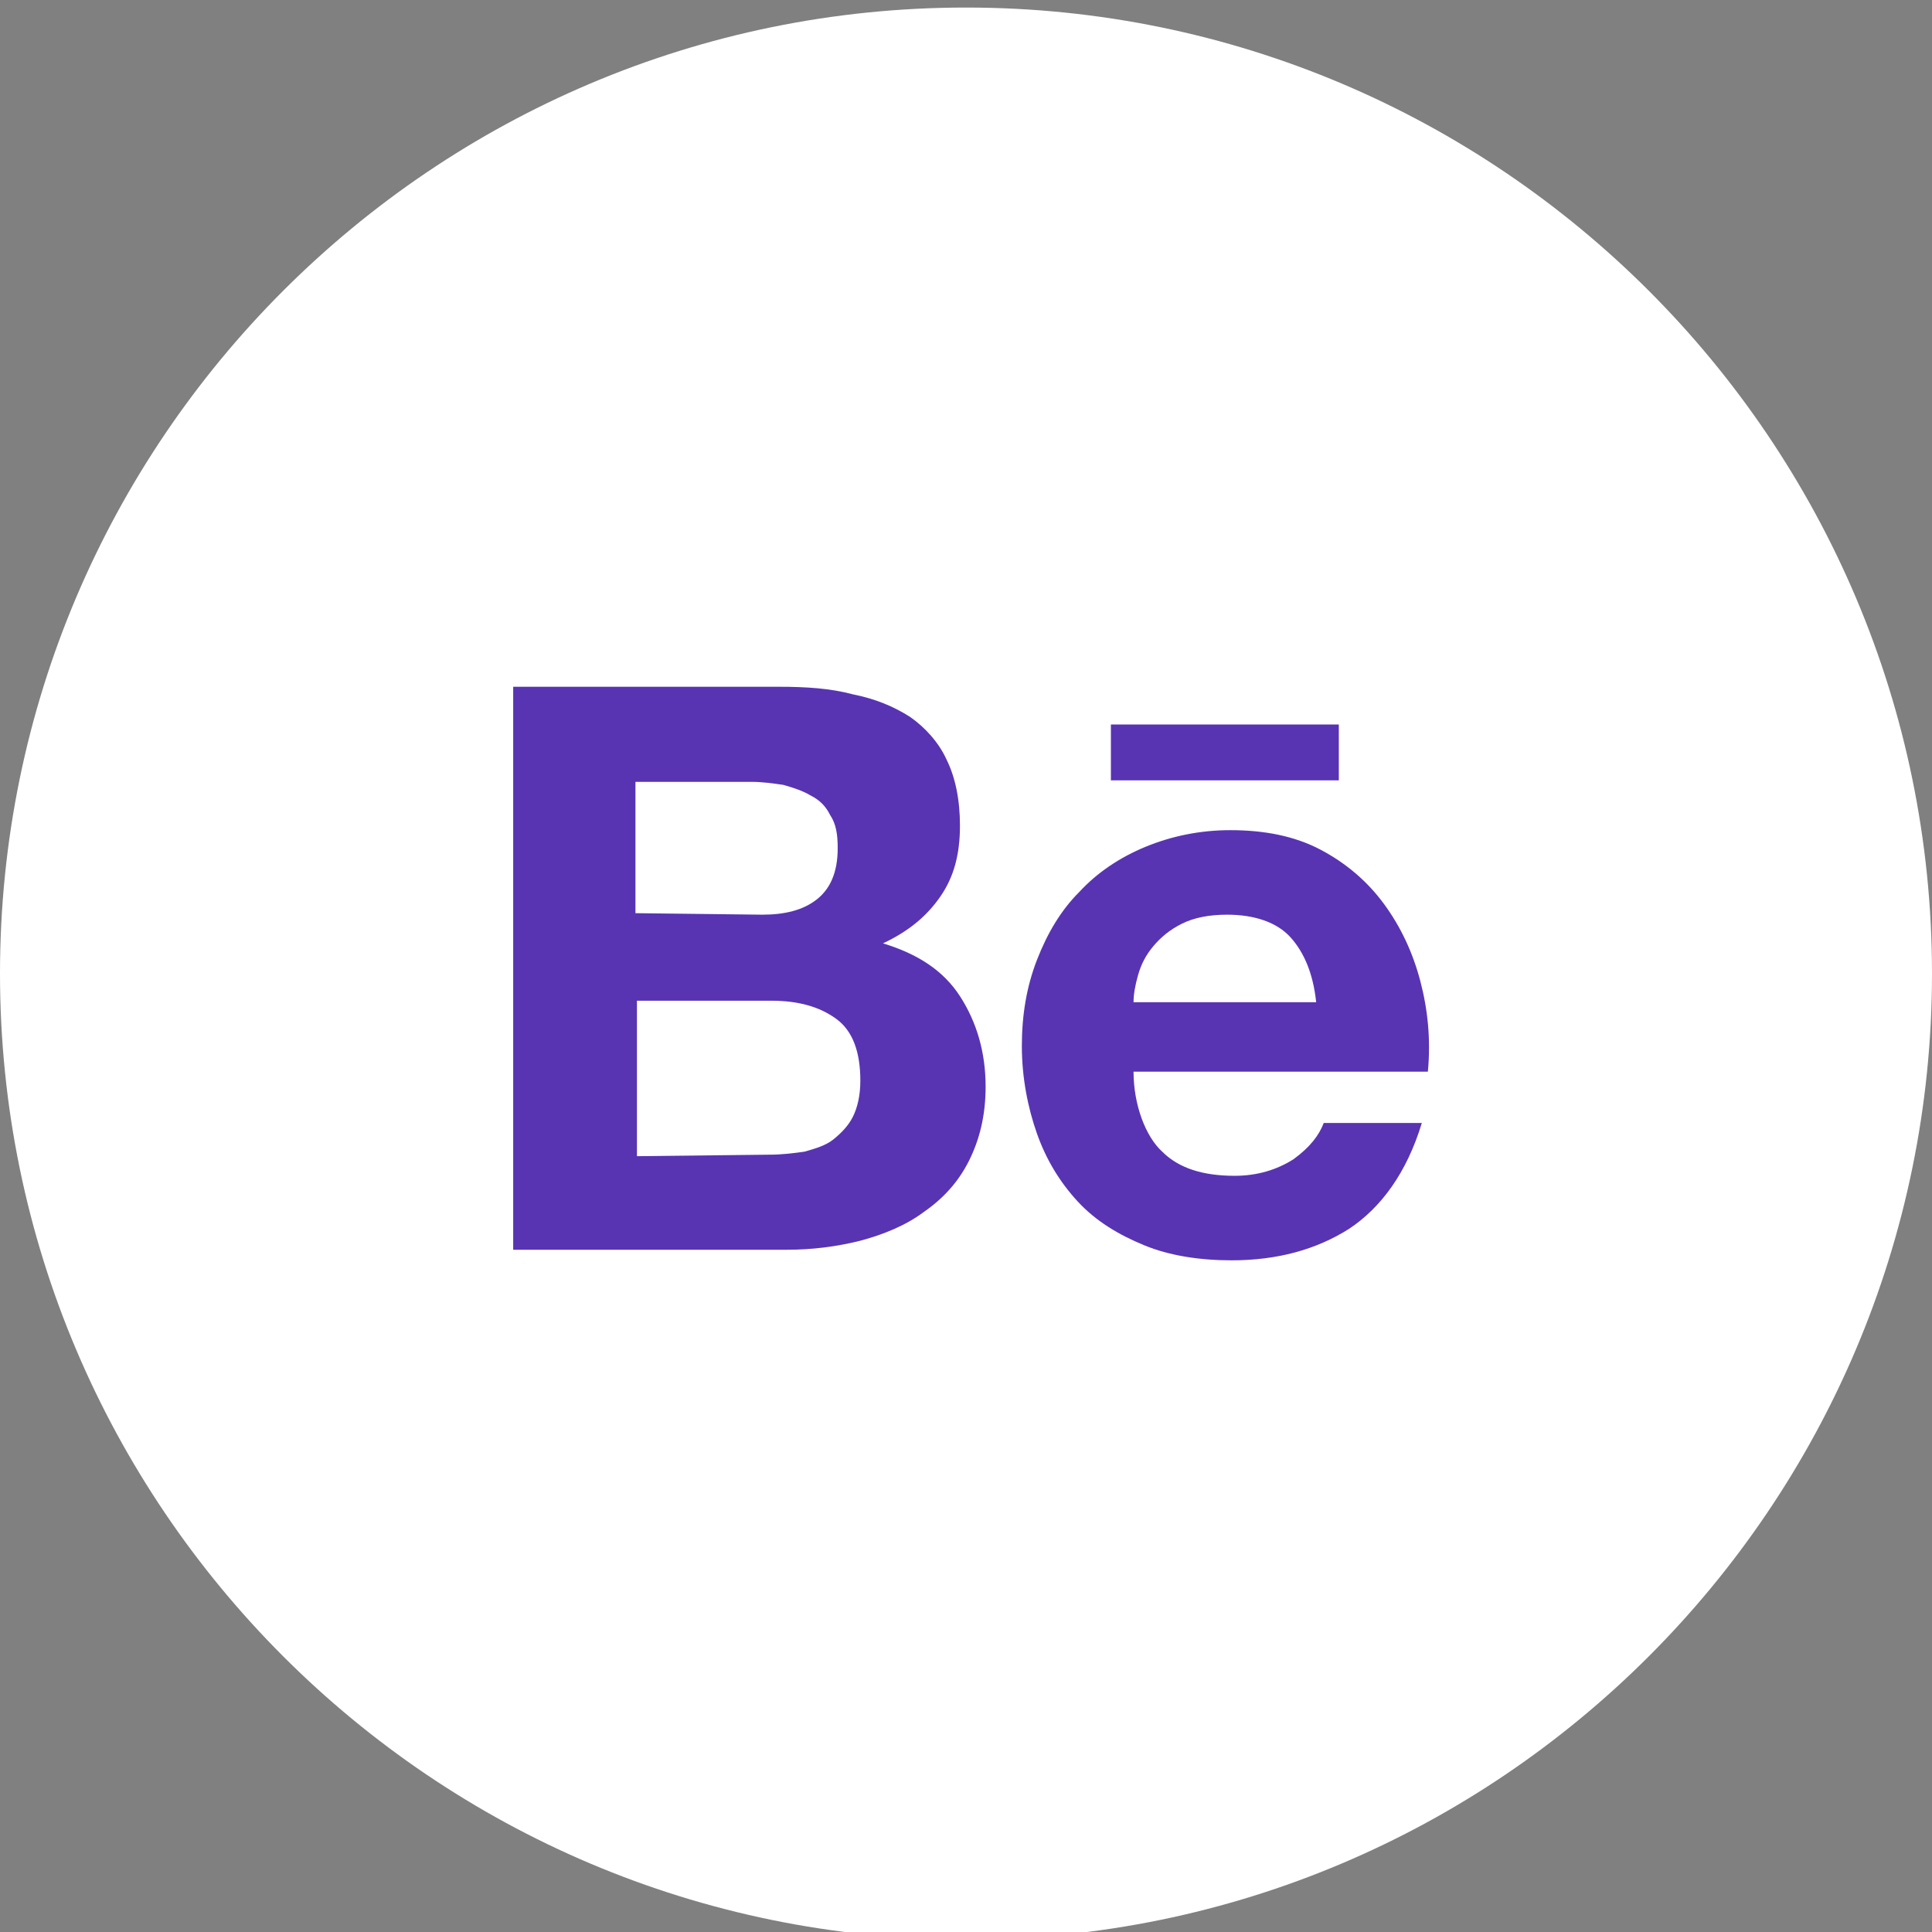 <?xml version="1.0" encoding="utf-8"?>
<!-- Generator: Adobe Illustrator 24.1.0, SVG Export Plug-In . SVG Version: 6.00 Build 0)  -->
<svg version="1.1" id="Layer_1" xmlns="http://www.w3.org/2000/svg" xmlns:xlink="http://www.w3.org/1999/xlink" x="0px" y="0px"
	 viewBox="0 0 128 128" style="enable-background:new 0 0 128 128;" xml:space="preserve">
<rect x="0" y="0" width="128" height="128" fill="#808080" stroke="none"/>
<style type="text/css">
	.st0{fill-rule:evenodd;clip-rule:evenodd;fill:#FFFFFF;}
	.st1{fill:#5834B3;}
</style>
<g id="Page-1">
	<g id="Mail">
		<path id="Oval-1" class="st0" d="M64,0.5c-35.3,0-64,28.7-64,64s28.7,64,64,64s64-28.7,64-64S99.3,0.5,64,0.5z"/>
	</g>
</g>
<g id="XMLID_97_">
	<path id="XMLID_102_" class="st1" d="M51.6,45.5c1.8,0,3.4,0.1,4.9,0.5c1.5,0.3,2.7,0.8,3.8,1.5c1,0.7,1.9,1.7,2.4,2.8
		c0.6,1.2,0.9,2.7,0.9,4.4c0,1.9-0.4,3.4-1.3,4.7c-0.9,1.3-2.1,2.3-3.8,3.1c2.3,0.7,4,1.8,5.1,3.5c1.1,1.7,1.7,3.7,1.7,6
		c0,1.9-0.4,3.5-1.1,4.9c-0.7,1.4-1.7,2.5-3,3.4c-1.2,0.9-2.7,1.5-4.2,1.9c-1.6,0.4-3.2,0.6-4.9,0.6H34V45.5H51.6z M50.5,60.6
		c1.5,0,2.7-0.3,3.6-1c0.9-0.7,1.4-1.8,1.4-3.4c0-0.9-0.1-1.6-0.5-2.2c-0.3-0.6-0.7-1-1.3-1.3c-0.5-0.3-1.1-0.5-1.8-0.7
		c-0.7-0.1-1.4-0.2-2.1-0.2h-7.7v8.7L50.5,60.6L50.5,60.6z M51,76.5c0.8,0,1.6-0.1,2.3-0.2c0.7-0.2,1.4-0.4,1.9-0.8
		c0.5-0.4,1-0.9,1.3-1.5c0.3-0.6,0.5-1.4,0.5-2.4c0-1.9-0.5-3.3-1.6-4.1c-1.1-0.8-2.5-1.2-4.3-1.2h-8.9v10.3L51,76.5L51,76.5z"/>
	<path id="XMLID_99_" class="st1" d="M77,76.3c1.1,1.1,2.7,1.6,4.8,1.6c1.5,0,2.8-0.4,3.9-1.1c1.1-0.8,1.7-1.6,2-2.4h6.5
		c-1,3.3-2.7,5.6-4.8,7c-2.2,1.4-4.8,2.1-7.8,2.1c-2.1,0-4.1-0.3-5.8-1c-1.7-0.7-3.2-1.6-4.4-2.9c-1.2-1.3-2.1-2.8-2.7-4.5
		c-0.6-1.7-1-3.7-1-5.8c0-2,0.3-3.9,1-5.7c0.7-1.8,1.6-3.3,2.8-4.5c1.2-1.3,2.7-2.3,4.4-3c1.7-0.7,3.6-1.1,5.6-1.1
		c2.3,0,4.3,0.4,6,1.3c1.7,0.9,3.1,2.1,4.2,3.6c1.1,1.5,1.9,3.2,2.4,5.1c0.5,1.9,0.7,3.9,0.5,6H75.1C75.1,73.2,75.9,75.3,77,76.3z
		 M85.5,62.1c-0.9-1-2.4-1.5-4.2-1.5c-1.2,0-2.2,0.2-3,0.6c-0.8,0.4-1.4,0.9-1.9,1.5c-0.5,0.6-0.8,1.2-1,1.9
		c-0.2,0.7-0.3,1.3-0.3,1.8h12.1C87,64.5,86.4,63.1,85.5,62.1z"/>
	<rect id="XMLID_98_" x="73.6" y="48" class="st1" width="15.1" height="3.7"/>
</g>
</svg>
